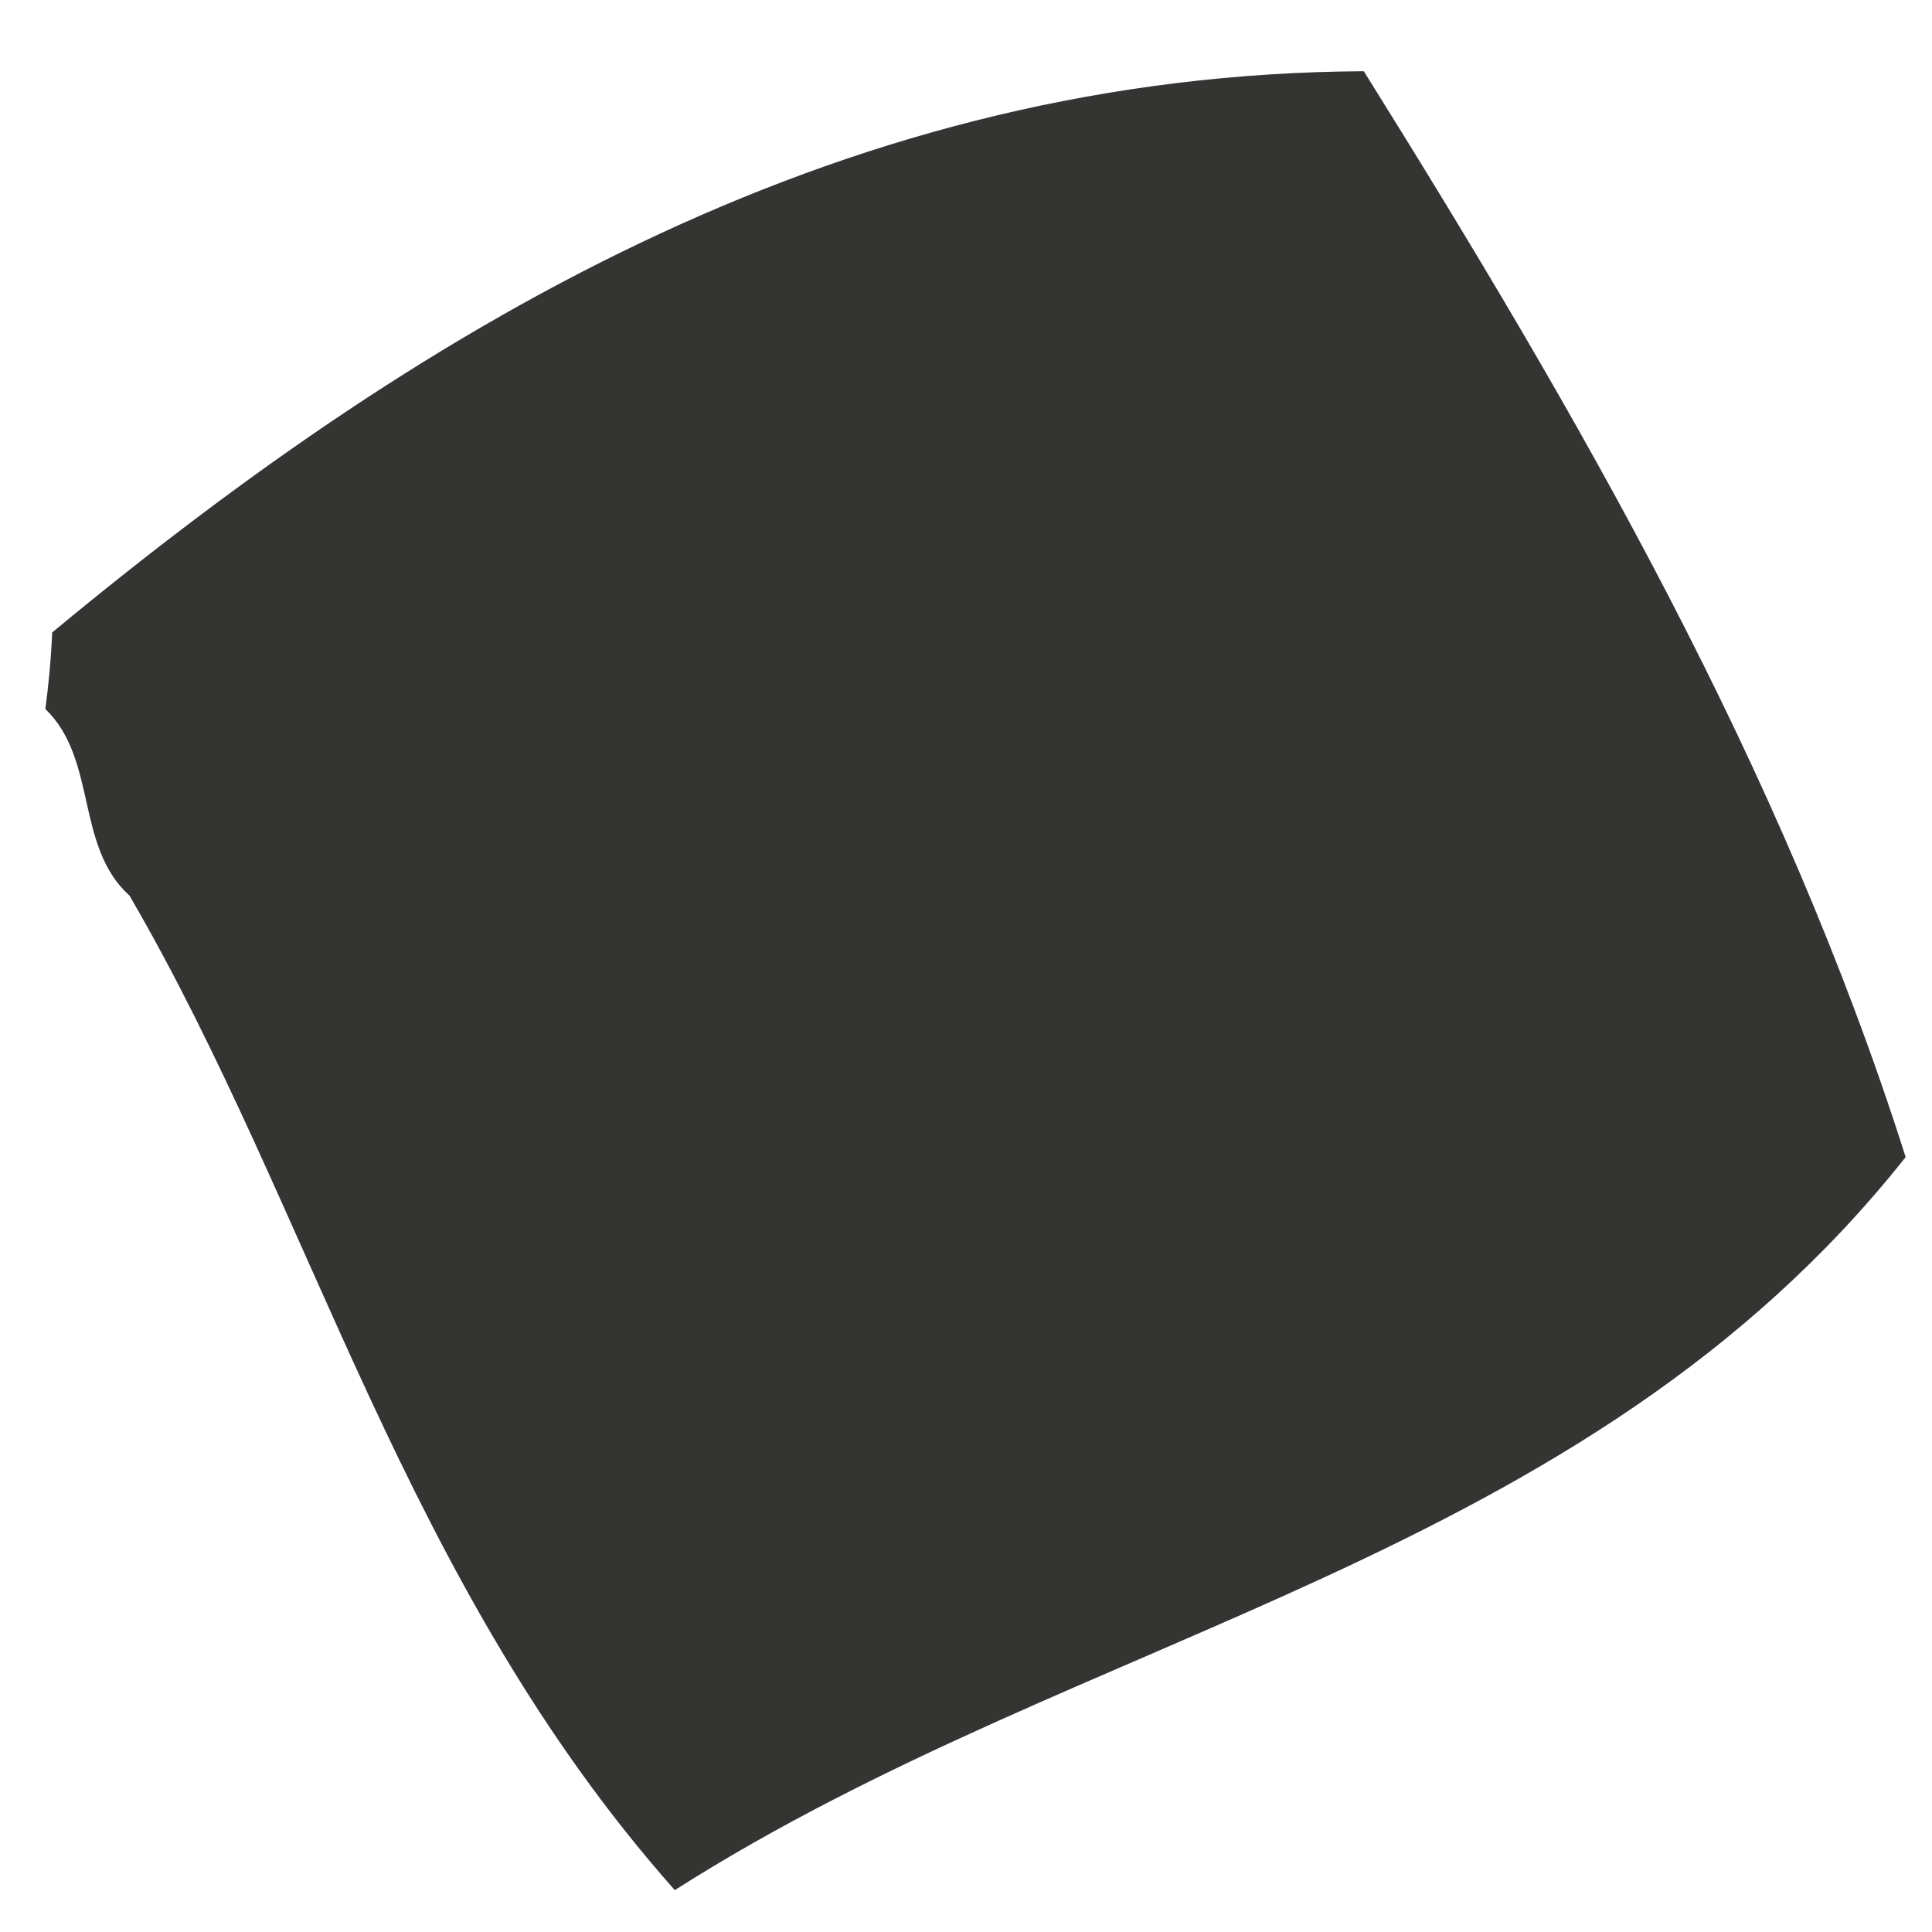 <svg xmlns="http://www.w3.org/2000/svg" width="22" height="22" viewBox="0 0 22 22" fill="none"><path d="M0.516 8.077C0.555 7.785 0.582 7.494 0.594 7.202C4.977 3.569 9.716 0.843 15.53 0.811C17.972 4.723 20.281 8.709 21.7 13.176C18.038 17.797 12.364 18.542 7.684 21.523C4.591 18.036 3.565 13.791 1.475 10.199C0.855 9.64 1.112 8.652 0.52 8.077H0.516Z" fill="#343433"></path></svg>